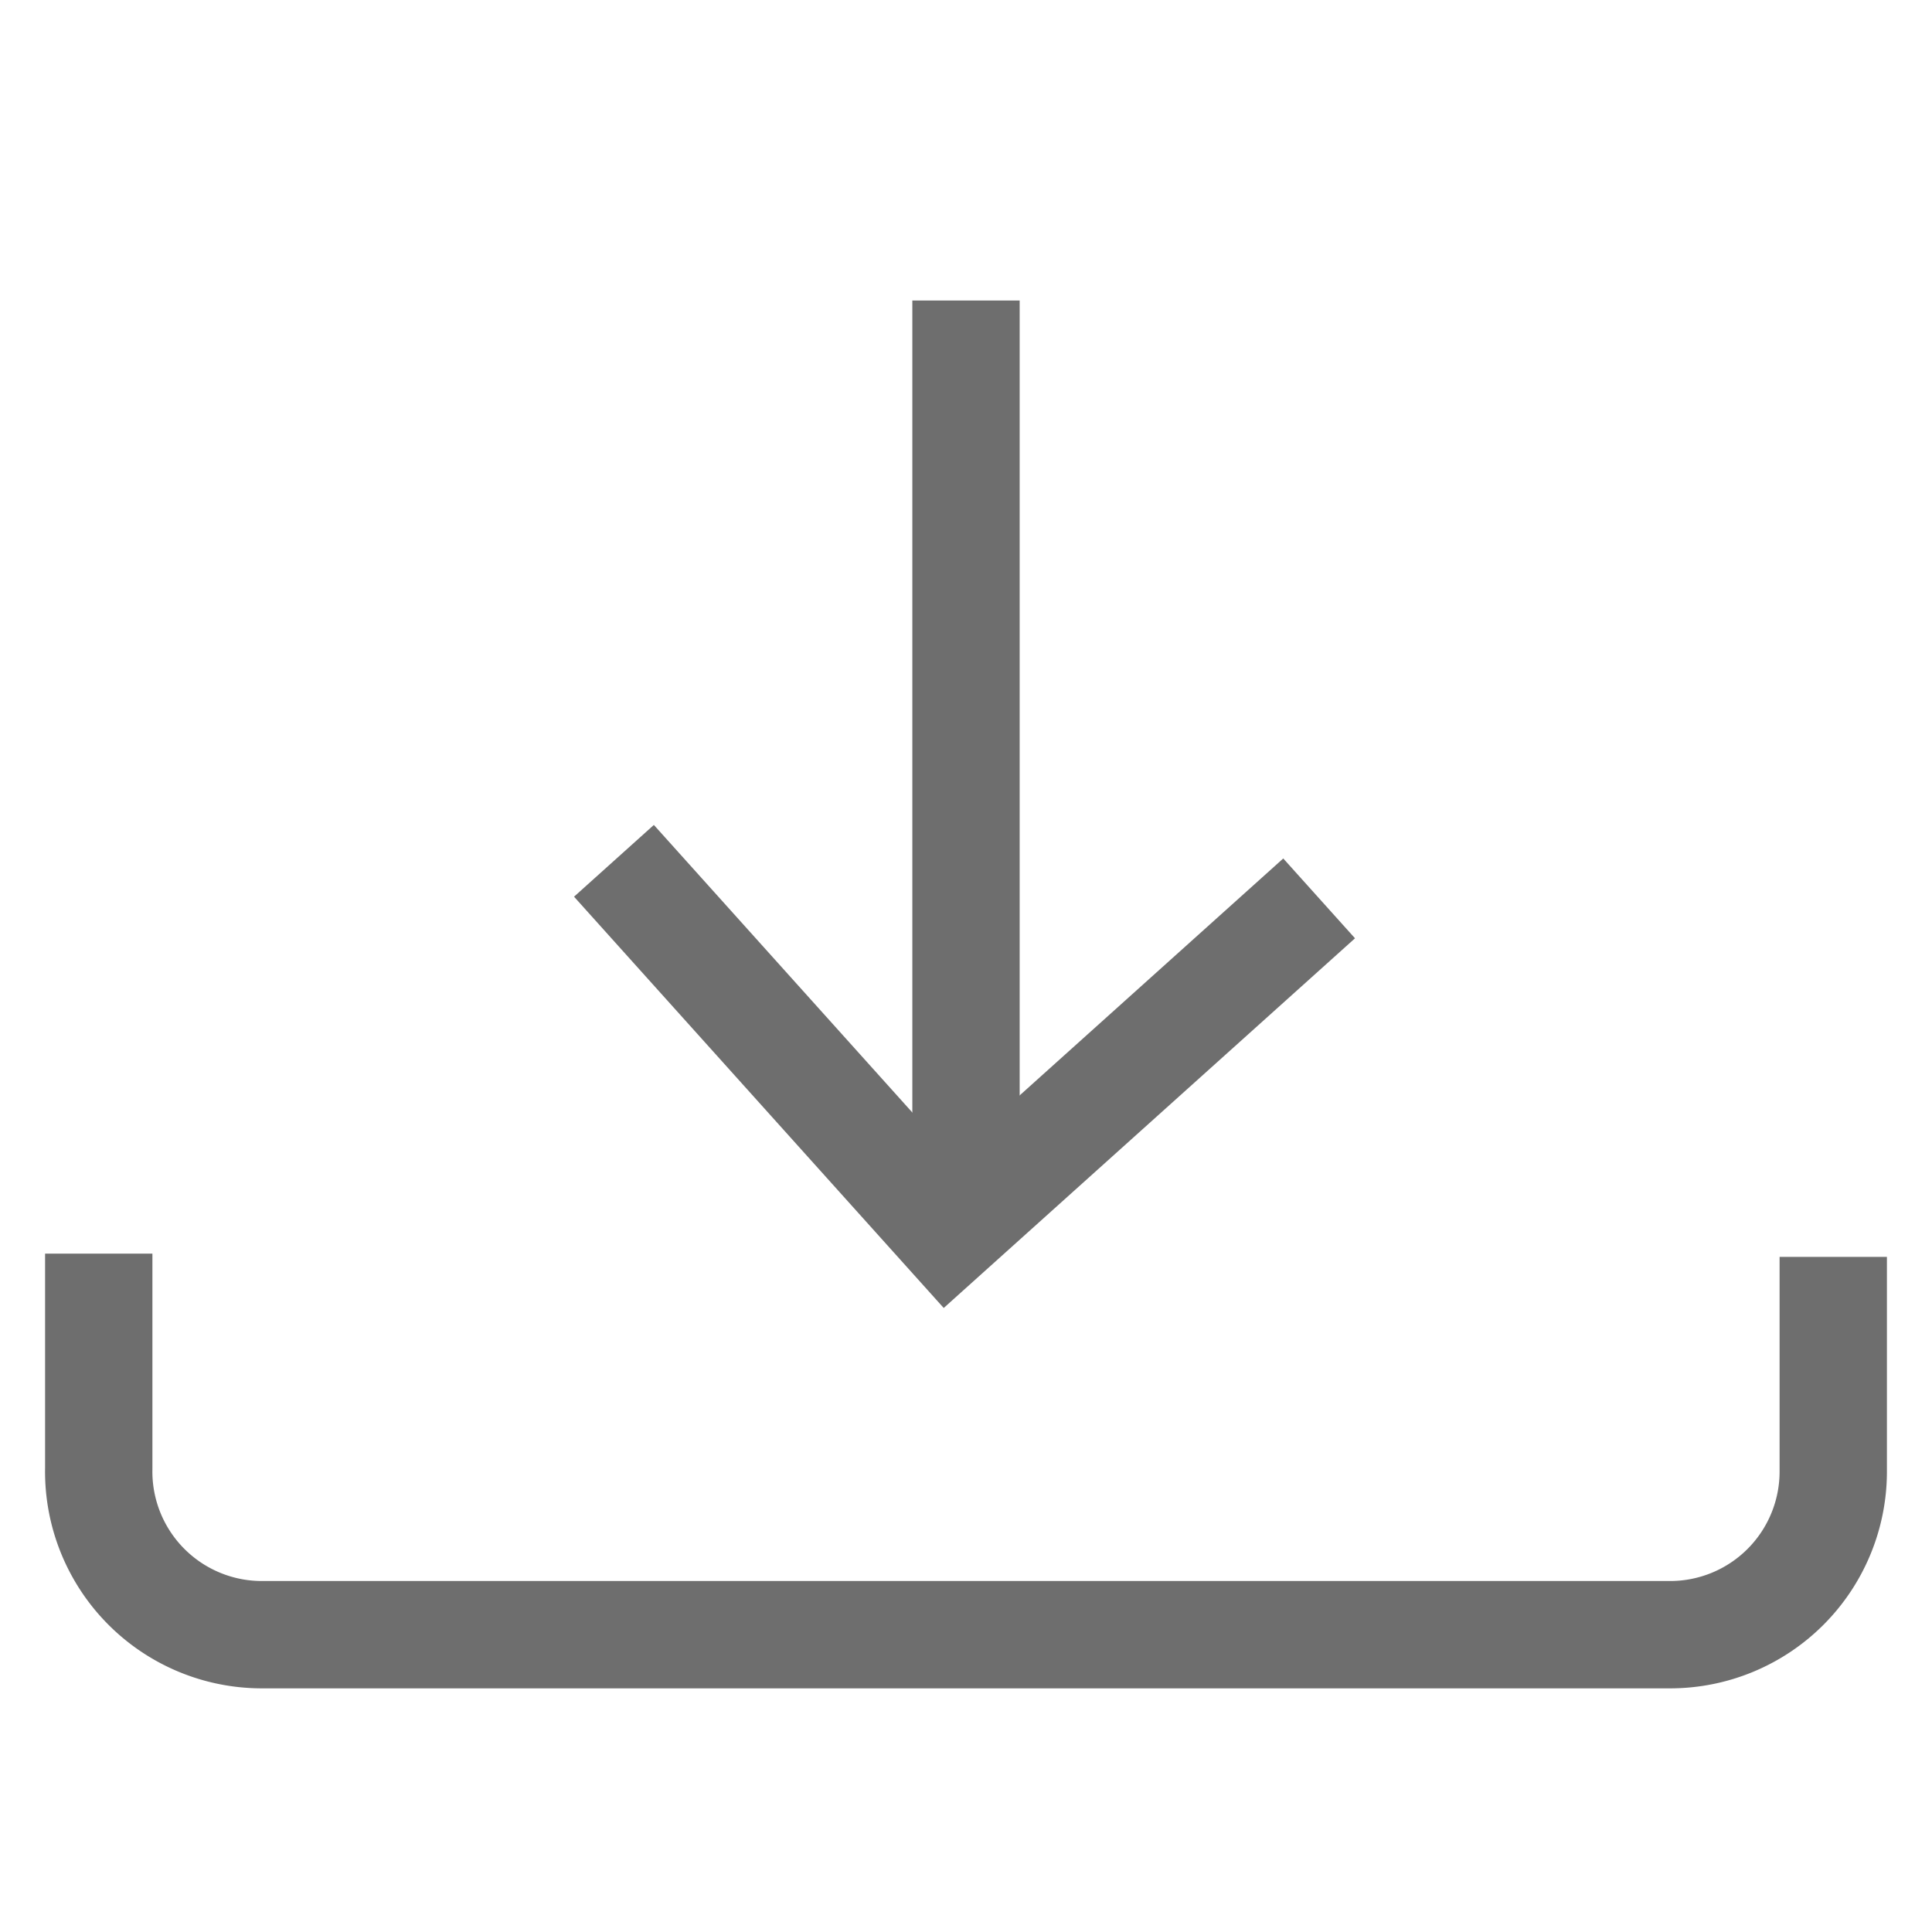 <svg id="Layer_1" data-name="Layer 1" xmlns="http://www.w3.org/2000/svg" viewBox="0 0 18 18"><defs><style>.cls-1,.cls-2{fill:none;stroke:#6e6e6e;}.cls-1{stroke-miterlimit:10;}.cls-2{stroke-linejoin:round;}</style></defs><polyline class="cls-1" points="12.29 8.37 8.83 11.48 5.72 8.02"/><path class="cls-2" d="M17.08,11.71v2a1.52,1.52,0,0,1-1.52,1.52H2.44A1.52,1.52,0,0,1,.92,13.68v-2"/><line class="cls-2" x1="9" y1="2.8" x2="9" y2="10.79"/></svg>